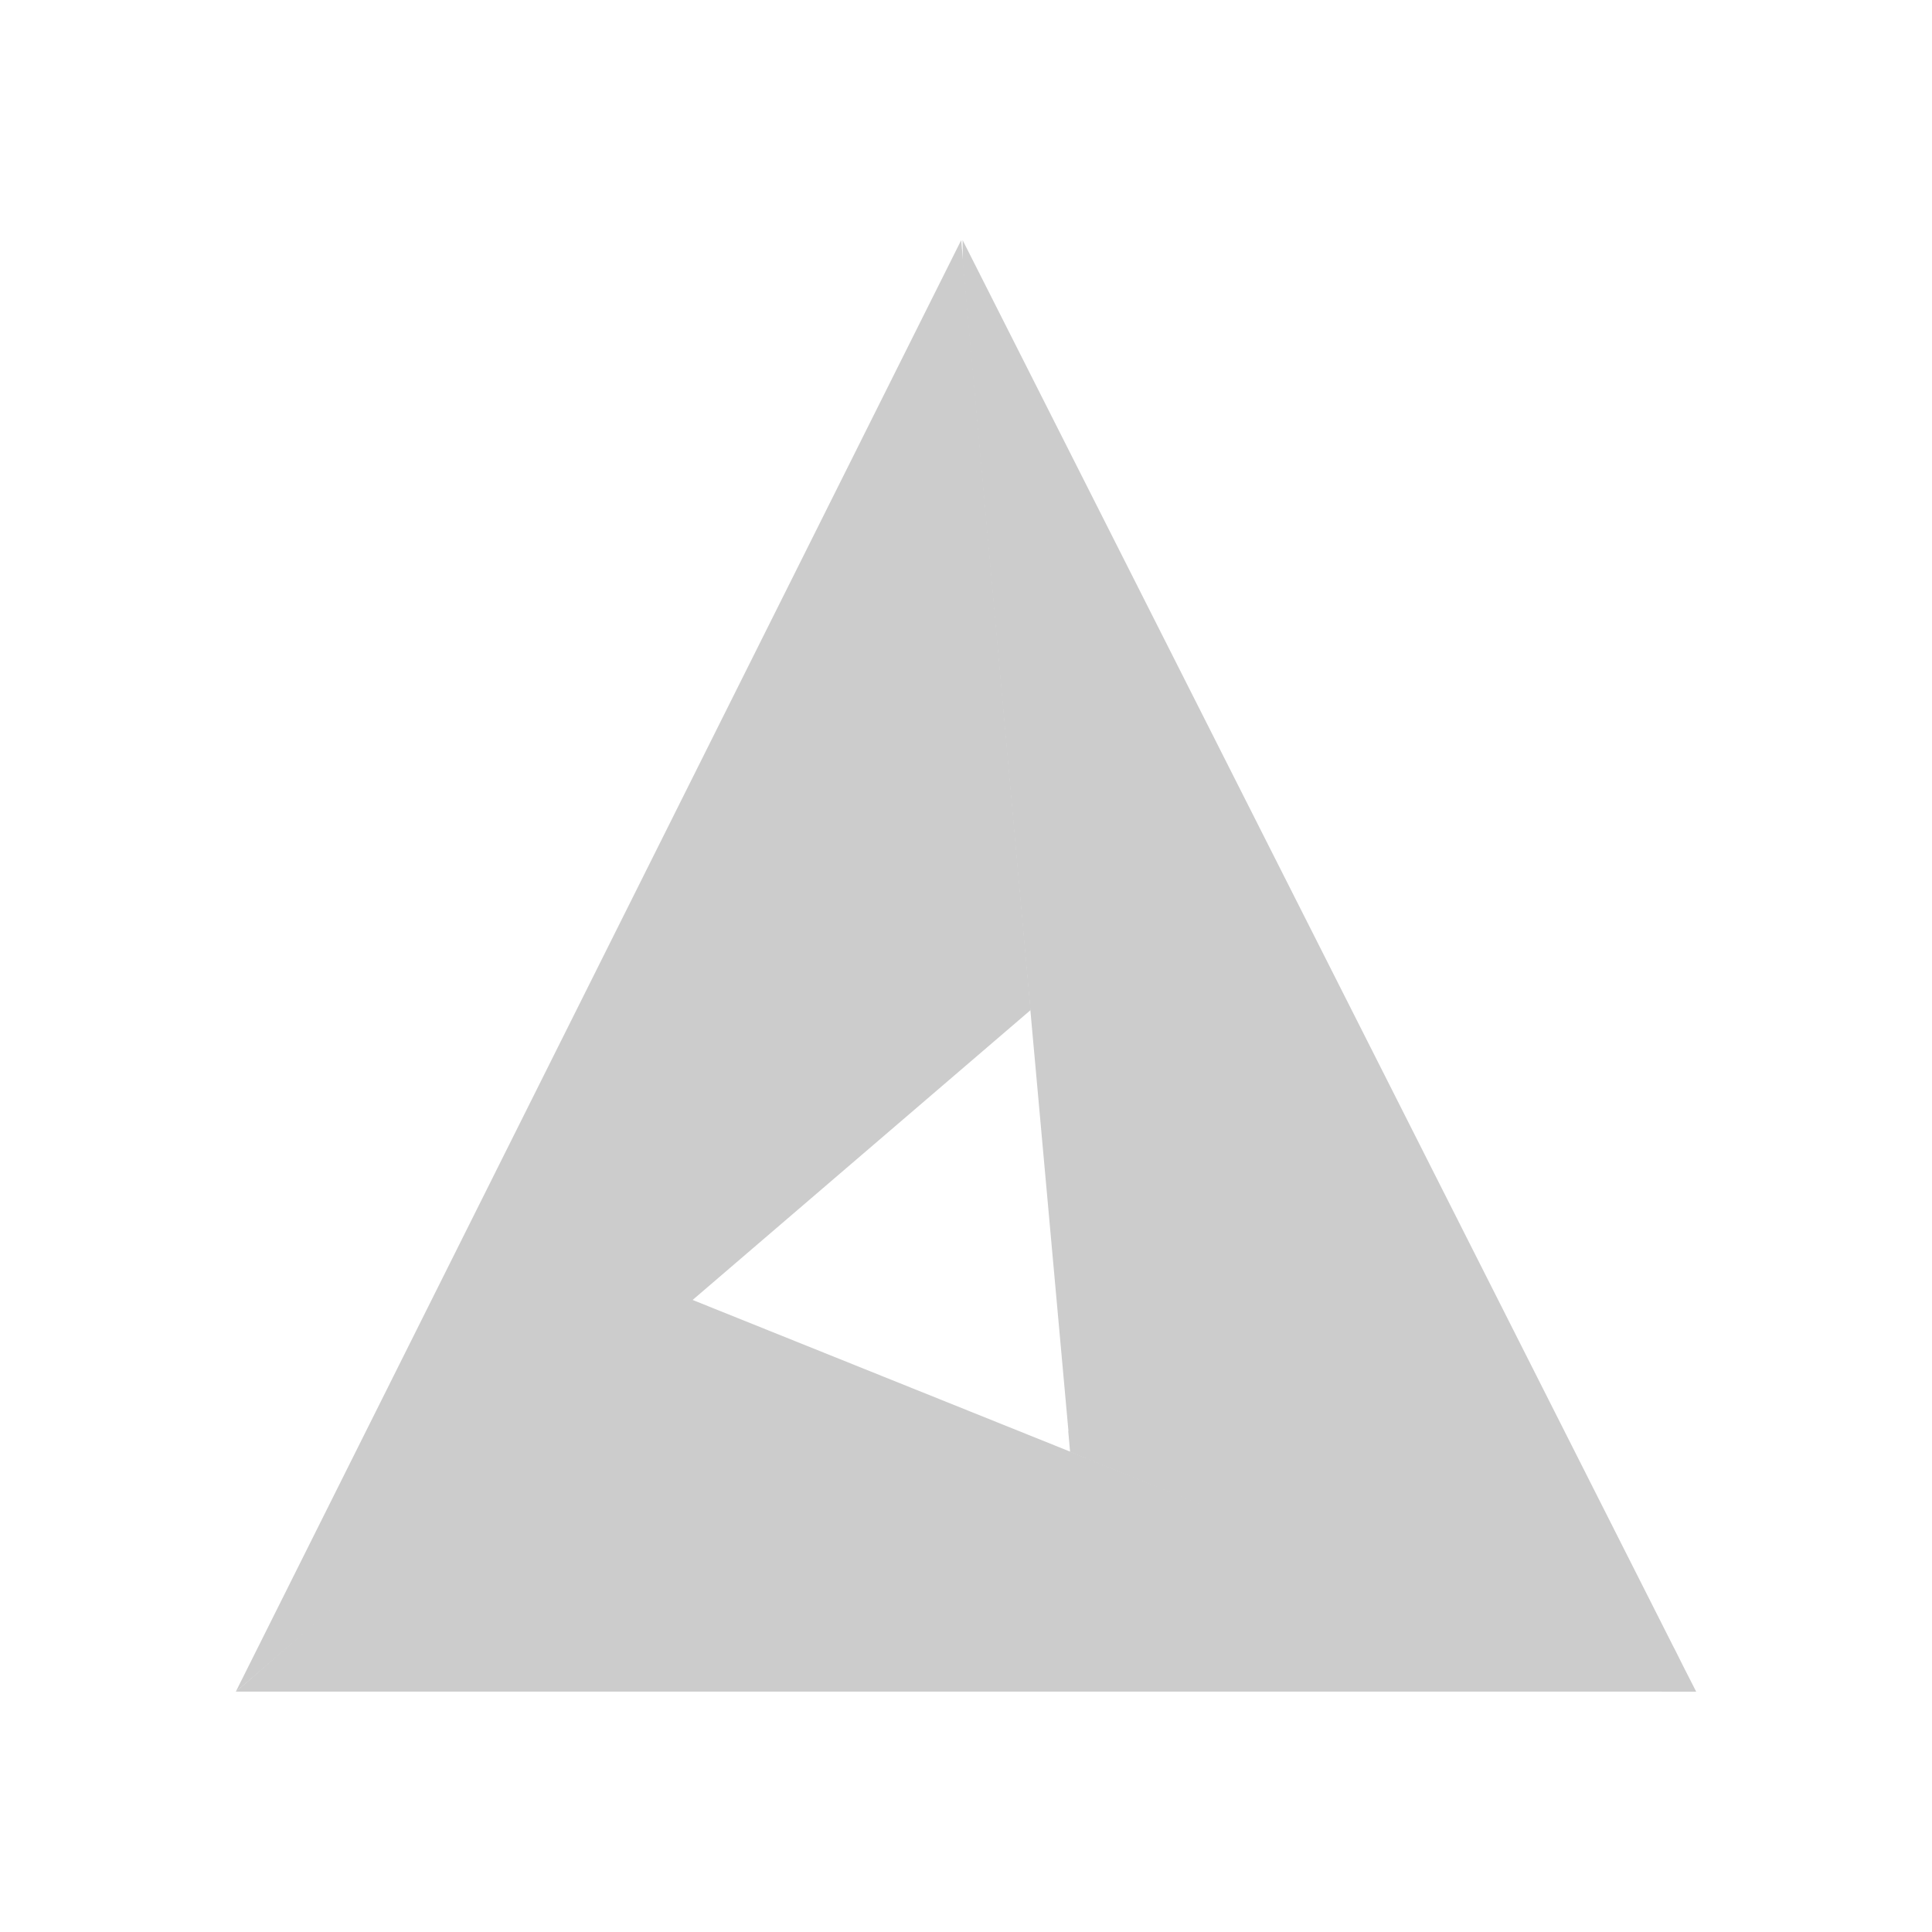<svg xmlns="http://www.w3.org/2000/svg" viewBox="0 0 24 24" shape-rendering="geometricPrecision"><path fill="#cccccc" d="M11.94 2.984 2.928 21.017l9.875-8.47z"/><path fill="#cccccc" d="m11.958 2.982.002.29 1.312 14.499-.002.006.023.26 7.363 2.978h.415l-.158-.31-.114-.228h-.001l-8.84-17.494z"/><path fill="#cccccc" d="m8.558 16.13-5.627 4.884h17.743v-.016z"/></svg>